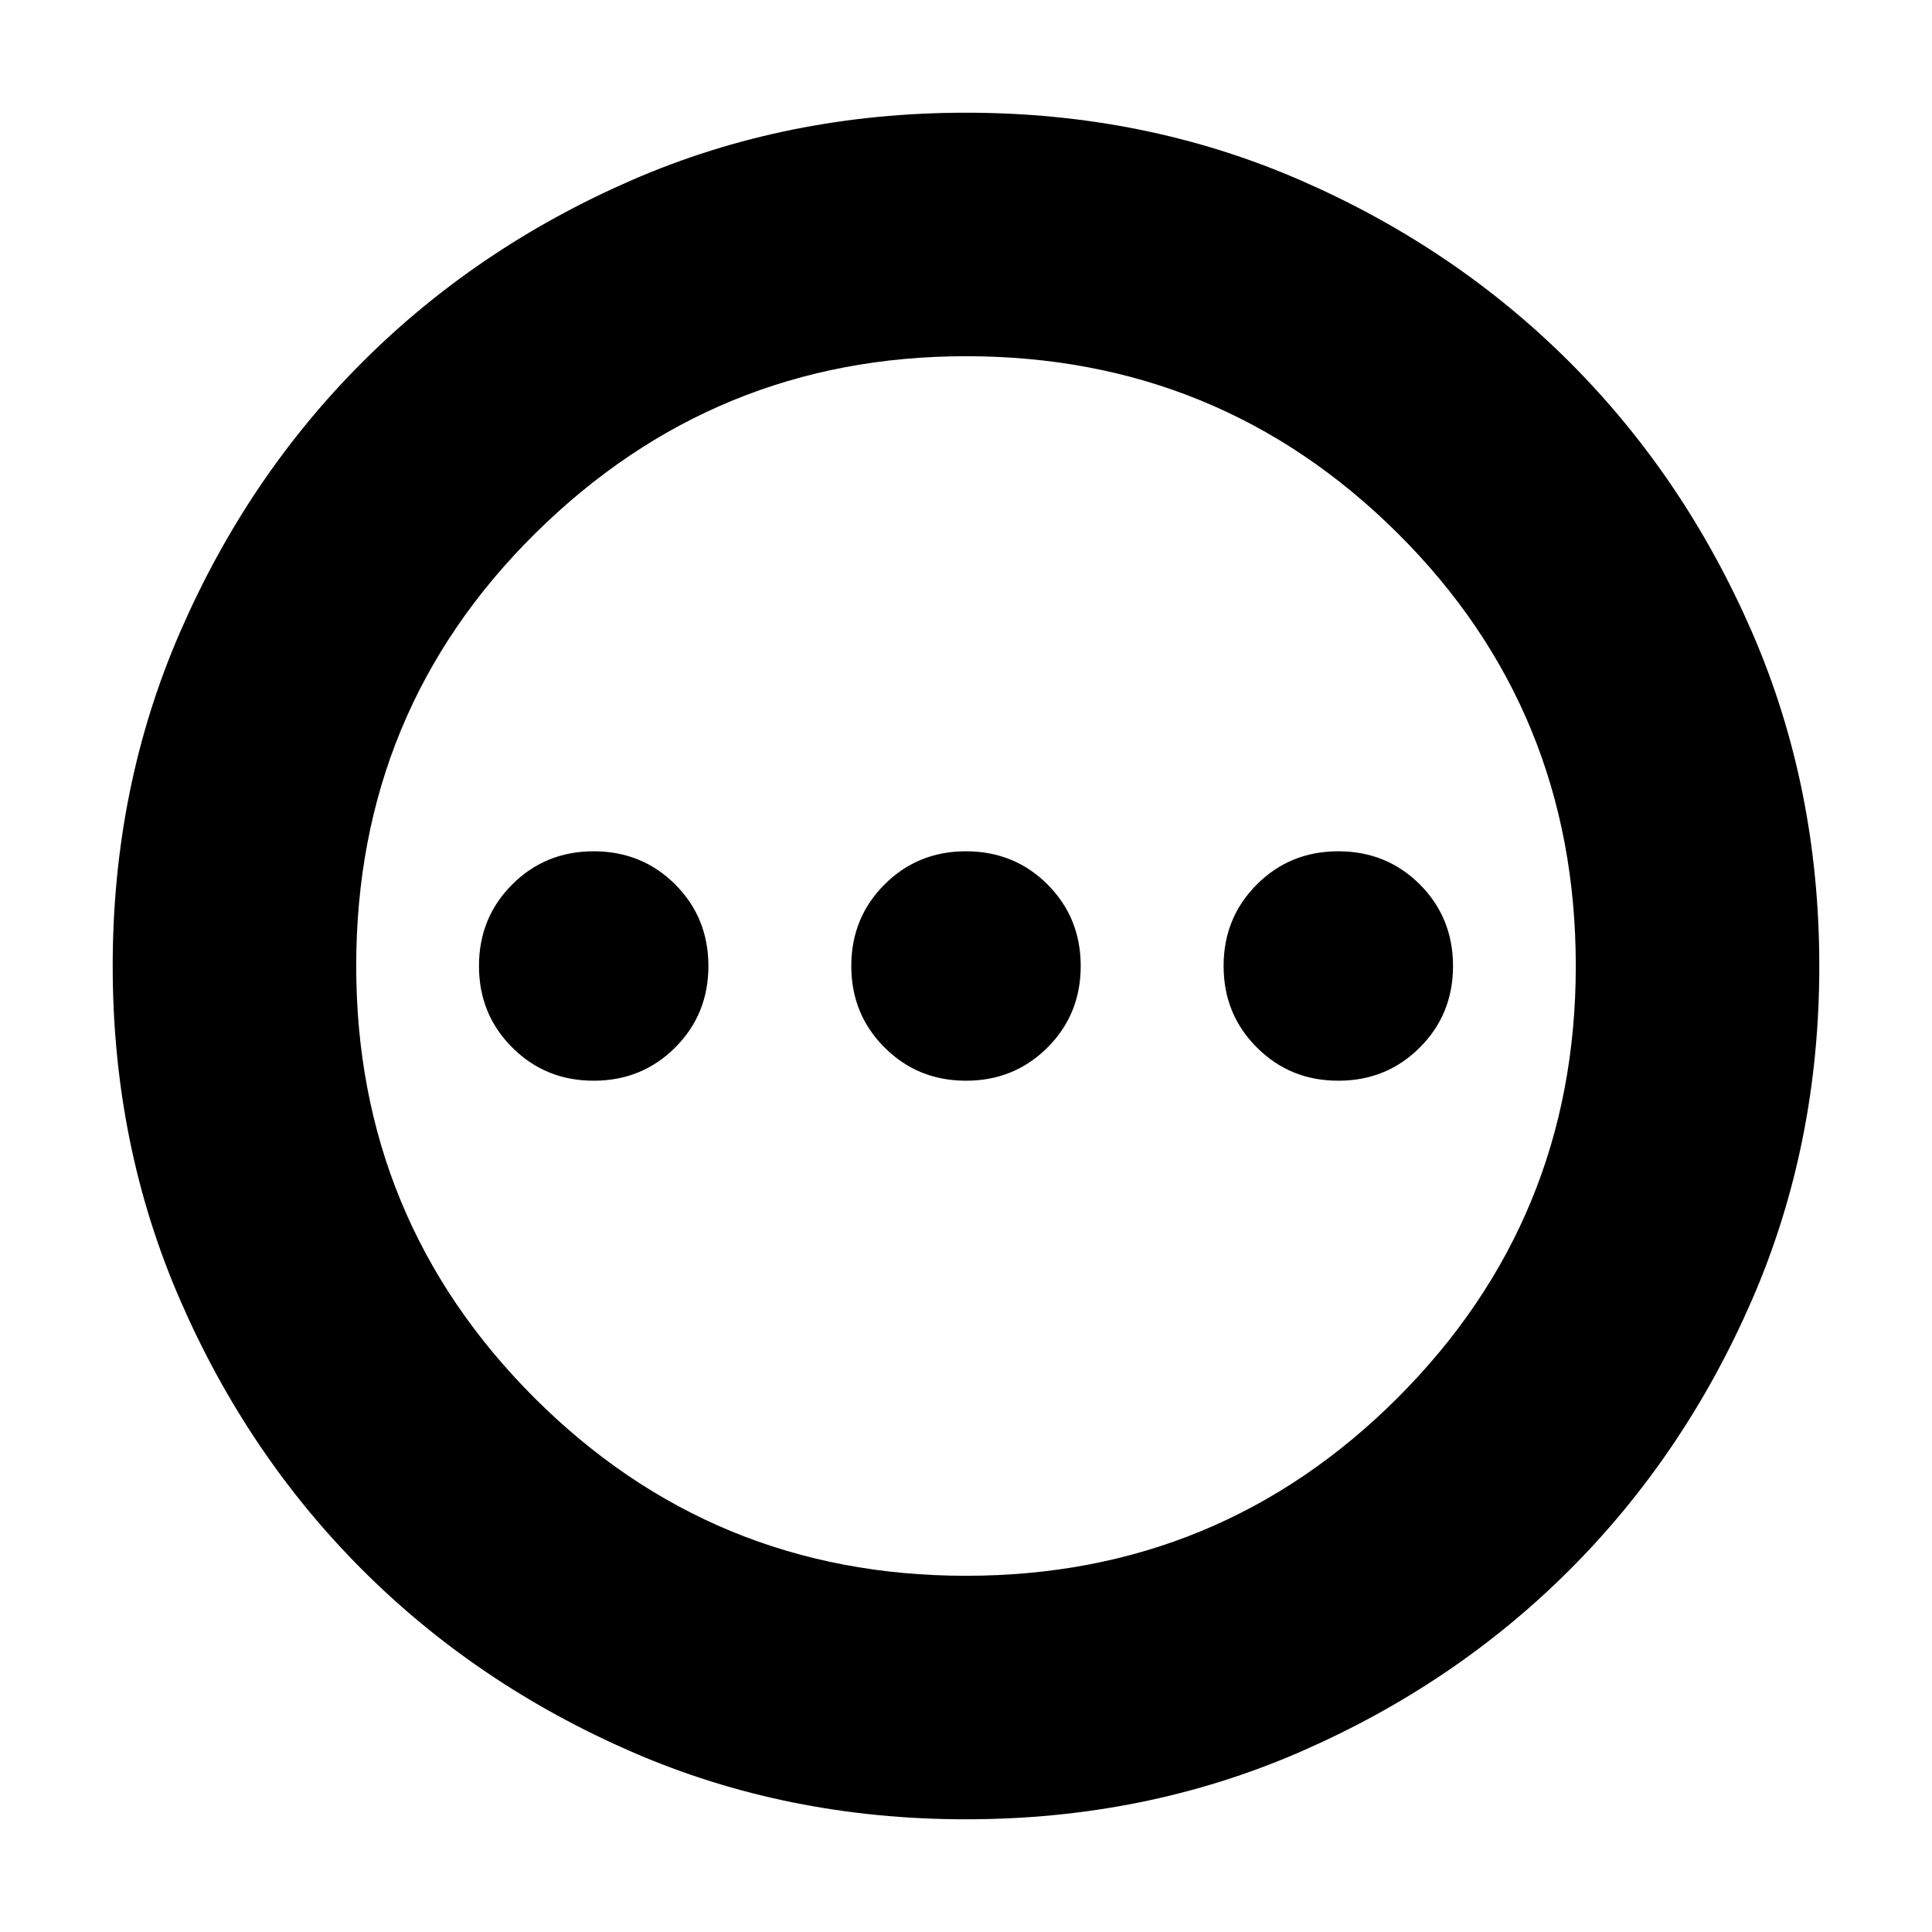 <svg xmlns="http://www.w3.org/2000/svg" height="24" width="24"><path d="M7.375 13.425Q7.975 13.425 8.388 13.012Q8.8 12.6 8.8 12Q8.8 11.4 8.388 10.987Q7.975 10.575 7.375 10.575Q6.775 10.575 6.363 10.987Q5.95 11.4 5.95 12Q5.95 12.6 6.363 13.012Q6.775 13.425 7.375 13.425ZM12 13.425Q12.6 13.425 13.013 13.012Q13.425 12.6 13.425 12Q13.425 11.4 13.013 10.987Q12.6 10.575 12 10.575Q11.4 10.575 10.988 10.987Q10.575 11.4 10.575 12Q10.575 12.6 10.988 13.012Q11.4 13.425 12 13.425ZM16.625 13.425Q17.225 13.425 17.638 13.012Q18.05 12.6 18.05 12Q18.05 11.4 17.638 10.987Q17.225 10.575 16.625 10.575Q16.025 10.575 15.613 10.987Q15.2 11.4 15.2 12Q15.2 12.6 15.613 13.012Q16.025 13.425 16.625 13.425ZM12 22.6Q9.775 22.6 7.85 21.763Q5.925 20.925 4.5 19.5Q3.075 18.075 2.238 16.15Q1.4 14.225 1.4 12Q1.4 9.775 2.238 7.85Q3.075 5.925 4.5 4.5Q5.925 3.075 7.85 2.237Q9.775 1.4 12 1.4Q14.225 1.4 16.15 2.237Q18.075 3.075 19.5 4.5Q20.925 5.925 21.763 7.85Q22.6 9.775 22.6 12Q22.6 14.225 21.763 16.15Q20.925 18.075 19.5 19.5Q18.075 20.925 16.15 21.763Q14.225 22.6 12 22.6ZM12 12Q12 12 12 12Q12 12 12 12Q12 12 12 12Q12 12 12 12Q12 12 12 12Q12 12 12 12Q12 12 12 12Q12 12 12 12ZM12 19.575Q15.15 19.575 17.363 17.363Q19.575 15.15 19.575 12Q19.575 8.825 17.363 6.625Q15.15 4.425 12 4.425Q8.875 4.425 6.65 6.625Q4.425 8.825 4.425 12Q4.425 15.15 6.637 17.363Q8.85 19.575 12 19.575Z"/></svg>